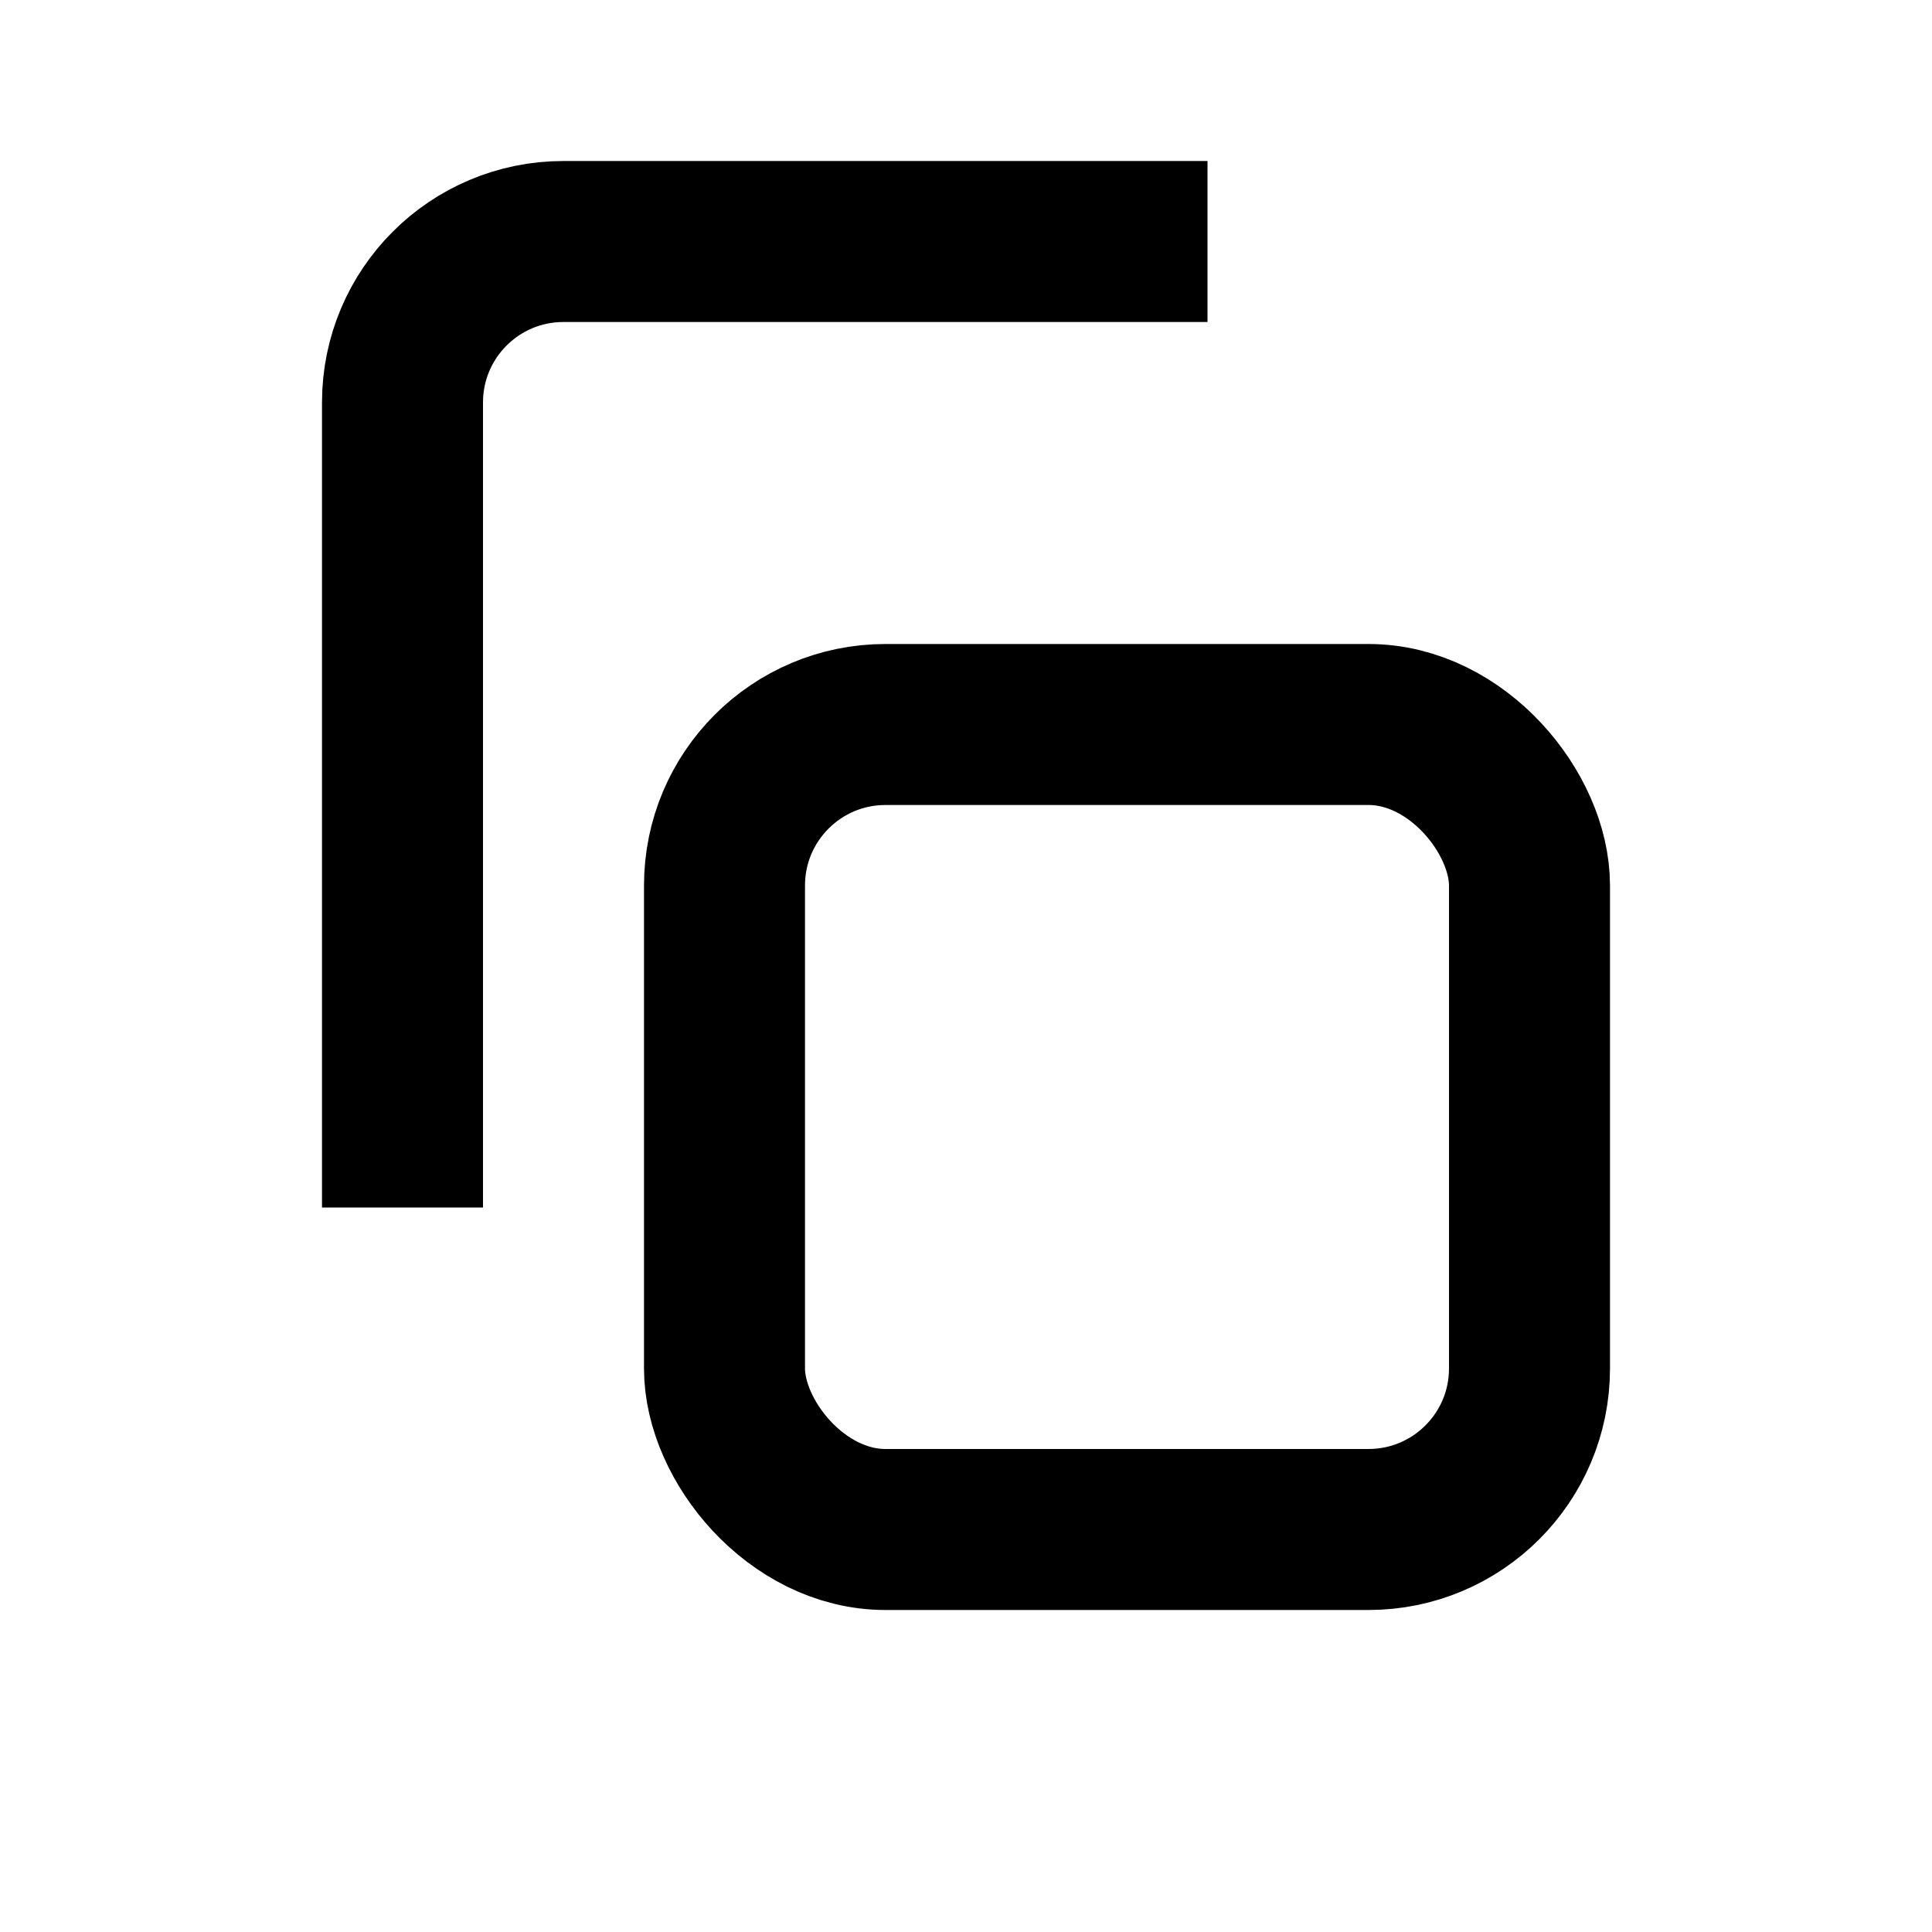 <svg id="icon" width="24" height="24" viewBox="0 0 24 24" fill="none" xmlns="http://www.w3.org/2000/svg">
    <rect x="9" y="9" width="10" height="10" rx="2" stroke="currentColor" stroke-width="2" />
    <path d="M5 15V5C5 3.895 5.895 3 7 3H15" stroke="currentColor" stroke-width="2" />
</svg>